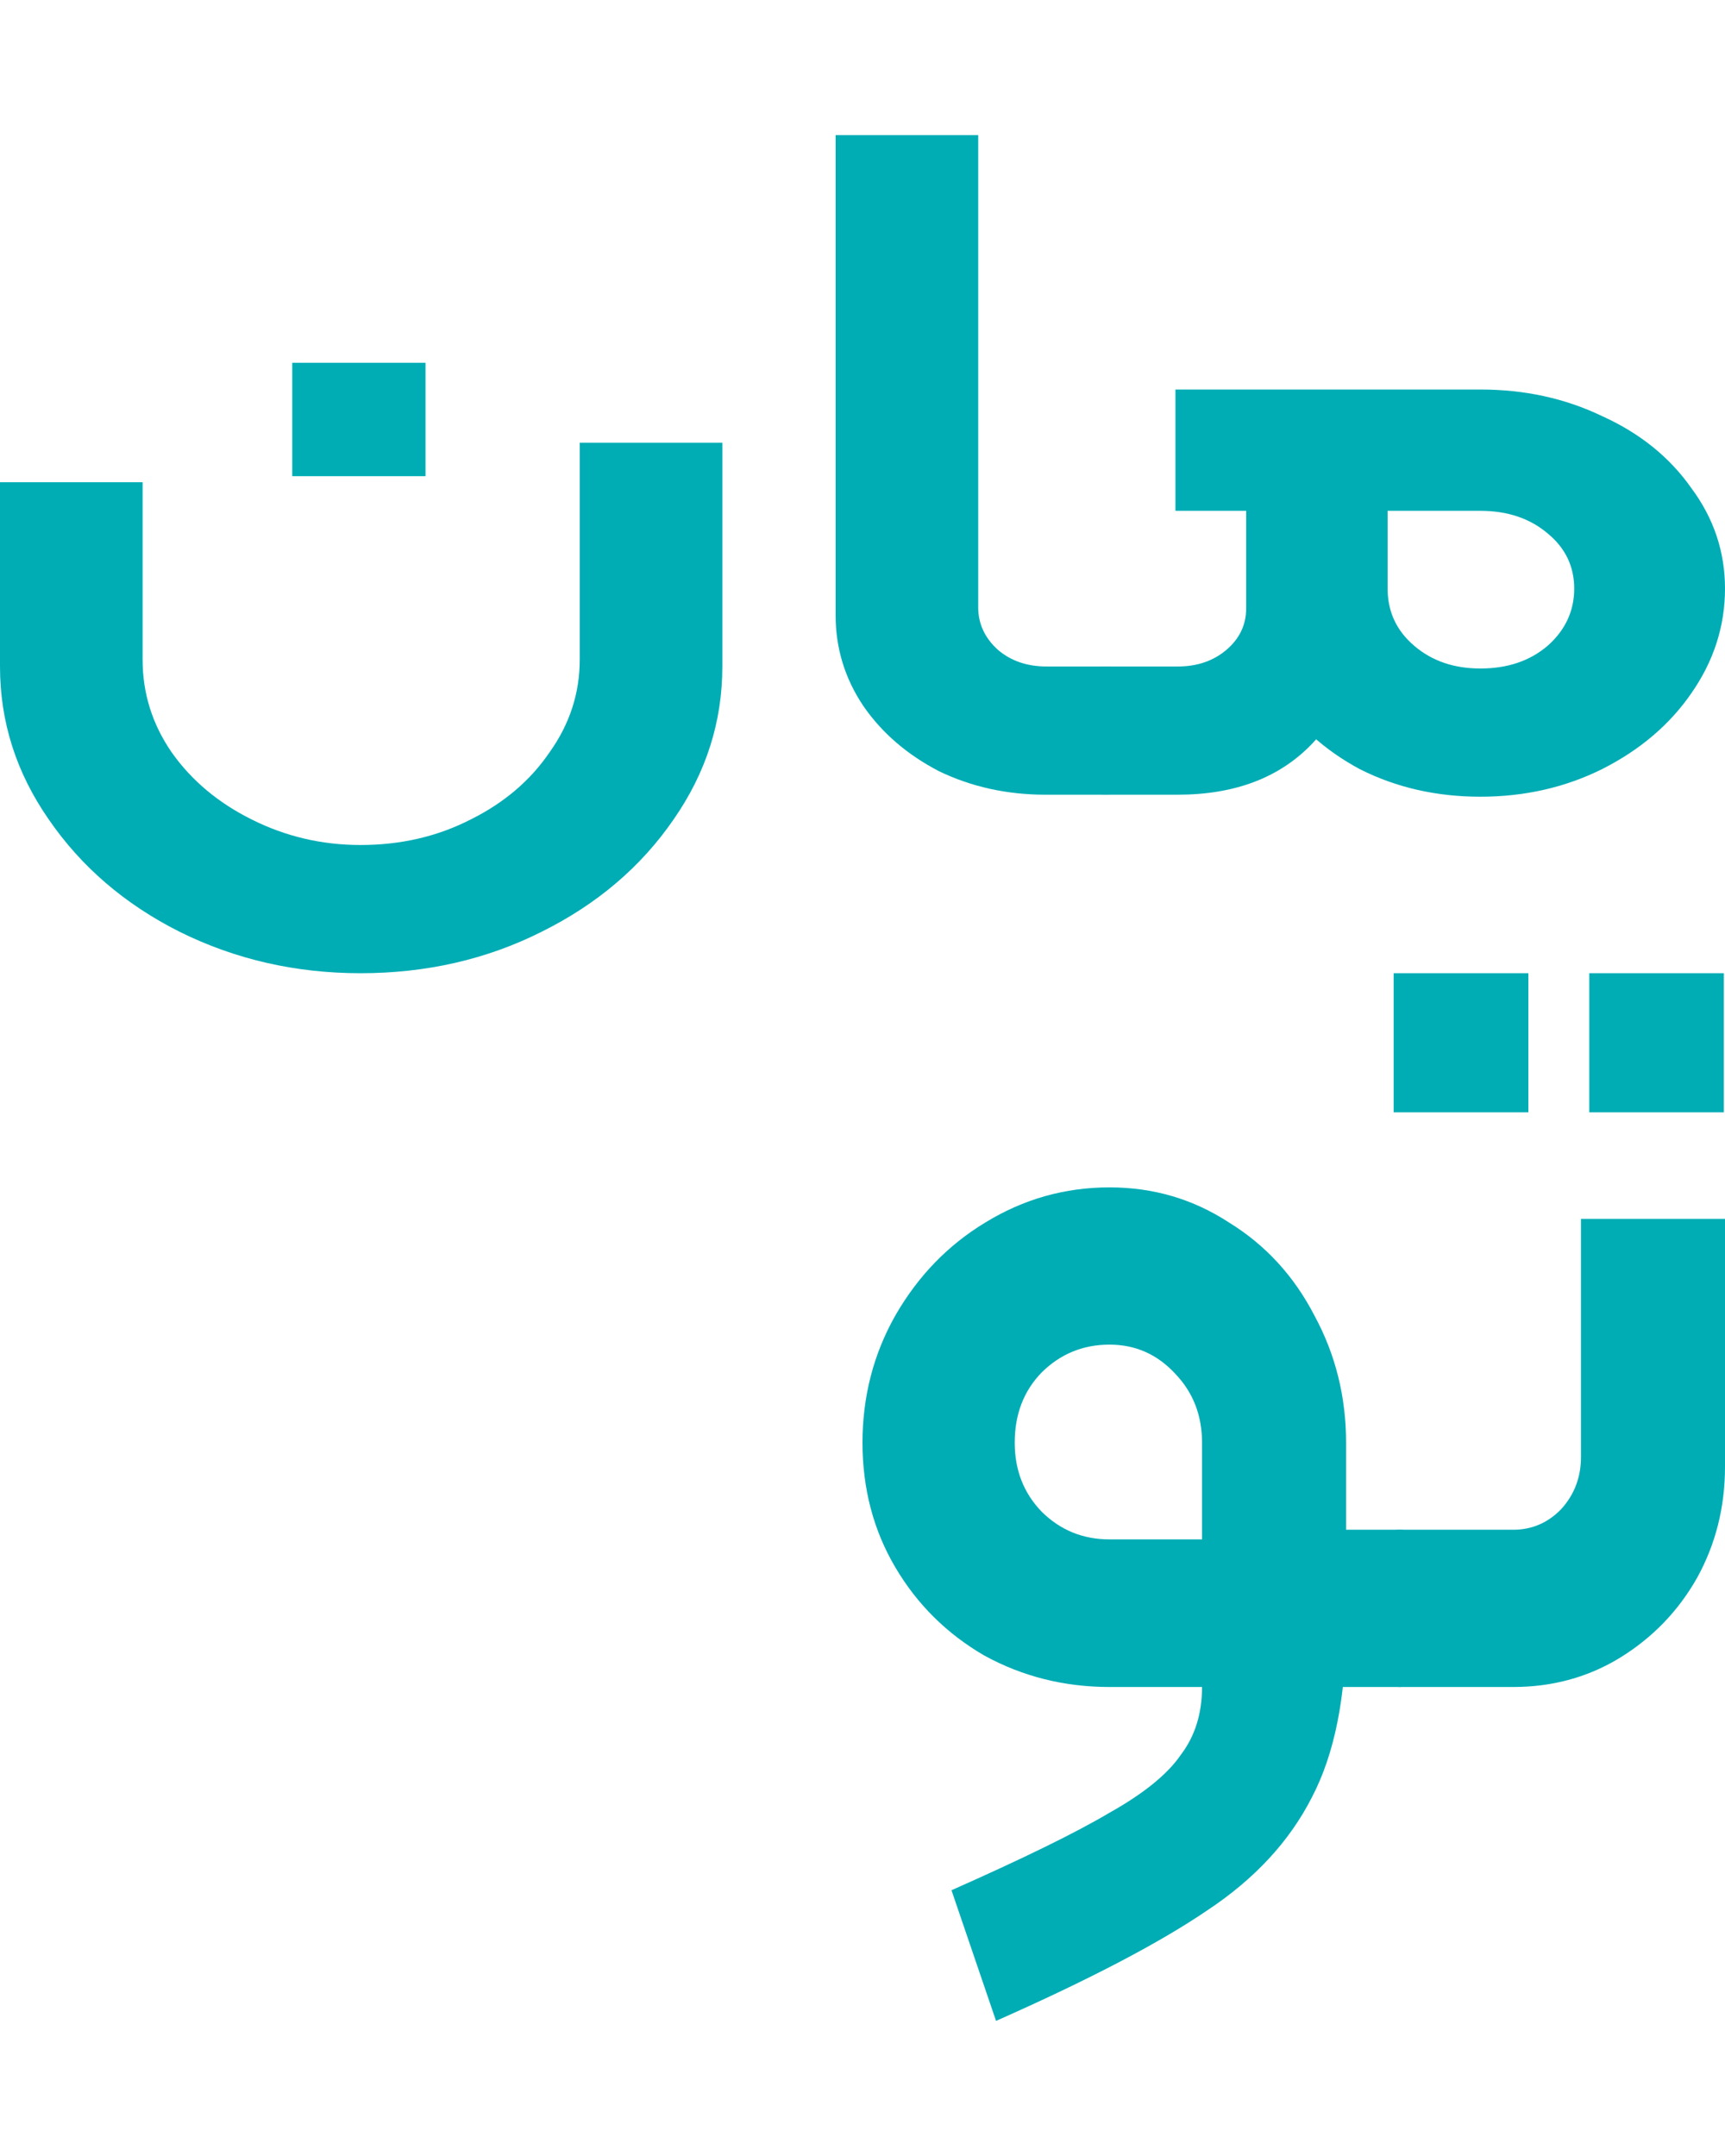 <svg width="12" height="15" viewBox="0 0 12 15" fill="none" xmlns="http://www.w3.org/2000/svg">
<path d="M6.619 13.151C7.113 12.932 7.48 12.753 7.718 12.612C7.957 12.478 8.123 12.343 8.215 12.208C8.313 12.079 8.362 11.922 8.362 11.737H7.718C7.404 11.737 7.113 11.664 6.847 11.518C6.587 11.367 6.38 11.162 6.228 10.904C6.076 10.646 6 10.357 6 10.037C6 9.717 6.076 9.422 6.228 9.153C6.386 8.878 6.595 8.662 6.855 8.505C7.121 8.342 7.409 8.261 7.718 8.261C8.023 8.261 8.299 8.342 8.549 8.505C8.804 8.662 9.002 8.878 9.144 9.153C9.29 9.422 9.364 9.717 9.364 10.037V11.308C9.364 11.802 9.285 12.2 9.127 12.503C8.97 12.812 8.726 13.075 8.394 13.294C8.063 13.519 7.575 13.774 6.929 14.06L6.619 13.151ZM7.718 10.71H8.362V10.037C8.362 9.846 8.299 9.686 8.175 9.557C8.05 9.422 7.898 9.355 7.718 9.355C7.534 9.355 7.376 9.42 7.246 9.549C7.121 9.678 7.059 9.84 7.059 10.037C7.059 10.228 7.121 10.387 7.246 10.517C7.376 10.646 7.534 10.71 7.718 10.71ZM9.306 10.643H9.738C9.792 10.643 9.82 10.671 9.82 10.727V11.653C9.82 11.709 9.792 11.737 9.738 11.737H9.306V10.643Z" fill="#00ADB5"/>
<path d="M9.736 11.737C9.682 11.737 9.655 11.709 9.655 11.653V10.727C9.655 10.671 9.682 10.643 9.736 10.643H10.526C10.656 10.643 10.768 10.595 10.86 10.5C10.952 10.399 10.998 10.278 10.998 10.138V8.48H12V10.205C12 10.486 11.935 10.744 11.805 10.979C11.674 11.21 11.495 11.395 11.267 11.535C11.045 11.67 10.798 11.737 10.526 11.737H9.736ZM9.695 6.771H10.632V7.739H9.695V6.771ZM11.056 6.771H11.992V7.739H11.056V6.771Z" fill="#00ADB5"/>
<path d="M2.508 6.771C2.057 6.771 1.637 6.675 1.25 6.483C0.868 6.291 0.565 6.03 0.339 5.701C0.113 5.376 0 5.022 0 4.637V3.355H0.992V4.589C0.992 4.823 1.059 5.038 1.194 5.234C1.333 5.431 1.519 5.586 1.75 5.701C1.987 5.82 2.24 5.879 2.508 5.879C2.788 5.879 3.043 5.82 3.275 5.701C3.506 5.586 3.689 5.431 3.823 5.234C3.963 5.038 4.033 4.823 4.033 4.589V3.08H5.025V4.637C5.025 5.022 4.912 5.376 4.686 5.701C4.46 6.03 4.154 6.291 3.767 6.483C3.385 6.675 2.965 6.771 2.508 6.771ZM2.033 2.524H2.96V3.313H2.033V2.524Z" fill="#00ADB5"/>
<path d="M7.273 5.529C7.004 5.529 6.756 5.474 6.531 5.365C6.31 5.25 6.135 5.099 6.006 4.912C5.877 4.72 5.813 4.509 5.813 4.281V0.94H6.805V4.226C6.805 4.34 6.851 4.439 6.942 4.521C7.033 4.599 7.146 4.637 7.281 4.637H7.692C7.746 4.637 7.773 4.66 7.773 4.706V5.461C7.773 5.506 7.746 5.529 7.692 5.529H7.273Z" fill="#00ADB5"/>
<path d="M10.298 5.543C9.992 5.543 9.712 5.479 9.459 5.351C9.212 5.218 9.018 5.042 8.879 4.823C8.739 4.603 8.669 4.361 8.669 4.095V3.554H8.177V2.71H10.298C10.605 2.71 10.887 2.771 11.145 2.895C11.408 3.014 11.615 3.181 11.766 3.396C11.922 3.606 12 3.839 12 4.095C12 4.356 11.922 4.599 11.766 4.823C11.615 5.042 11.408 5.218 11.145 5.351C10.887 5.479 10.605 5.543 10.298 5.543ZM7.693 5.529C7.639 5.529 7.612 5.506 7.612 5.461V4.706C7.612 4.66 7.639 4.637 7.693 4.637H8.193C8.327 4.637 8.44 4.599 8.532 4.521C8.623 4.443 8.669 4.347 8.669 4.233V3.698H9.467V4.281C9.467 4.637 9.354 4.935 9.129 5.173C8.903 5.41 8.591 5.529 8.193 5.529H7.693ZM10.298 4.651C10.486 4.651 10.642 4.599 10.766 4.493C10.889 4.384 10.951 4.251 10.951 4.095C10.951 3.94 10.889 3.812 10.766 3.711C10.642 3.606 10.486 3.554 10.298 3.554H9.653V4.095C9.653 4.256 9.715 4.388 9.838 4.493C9.962 4.599 10.115 4.651 10.298 4.651Z" fill="#00ADB5"/>
</svg>
